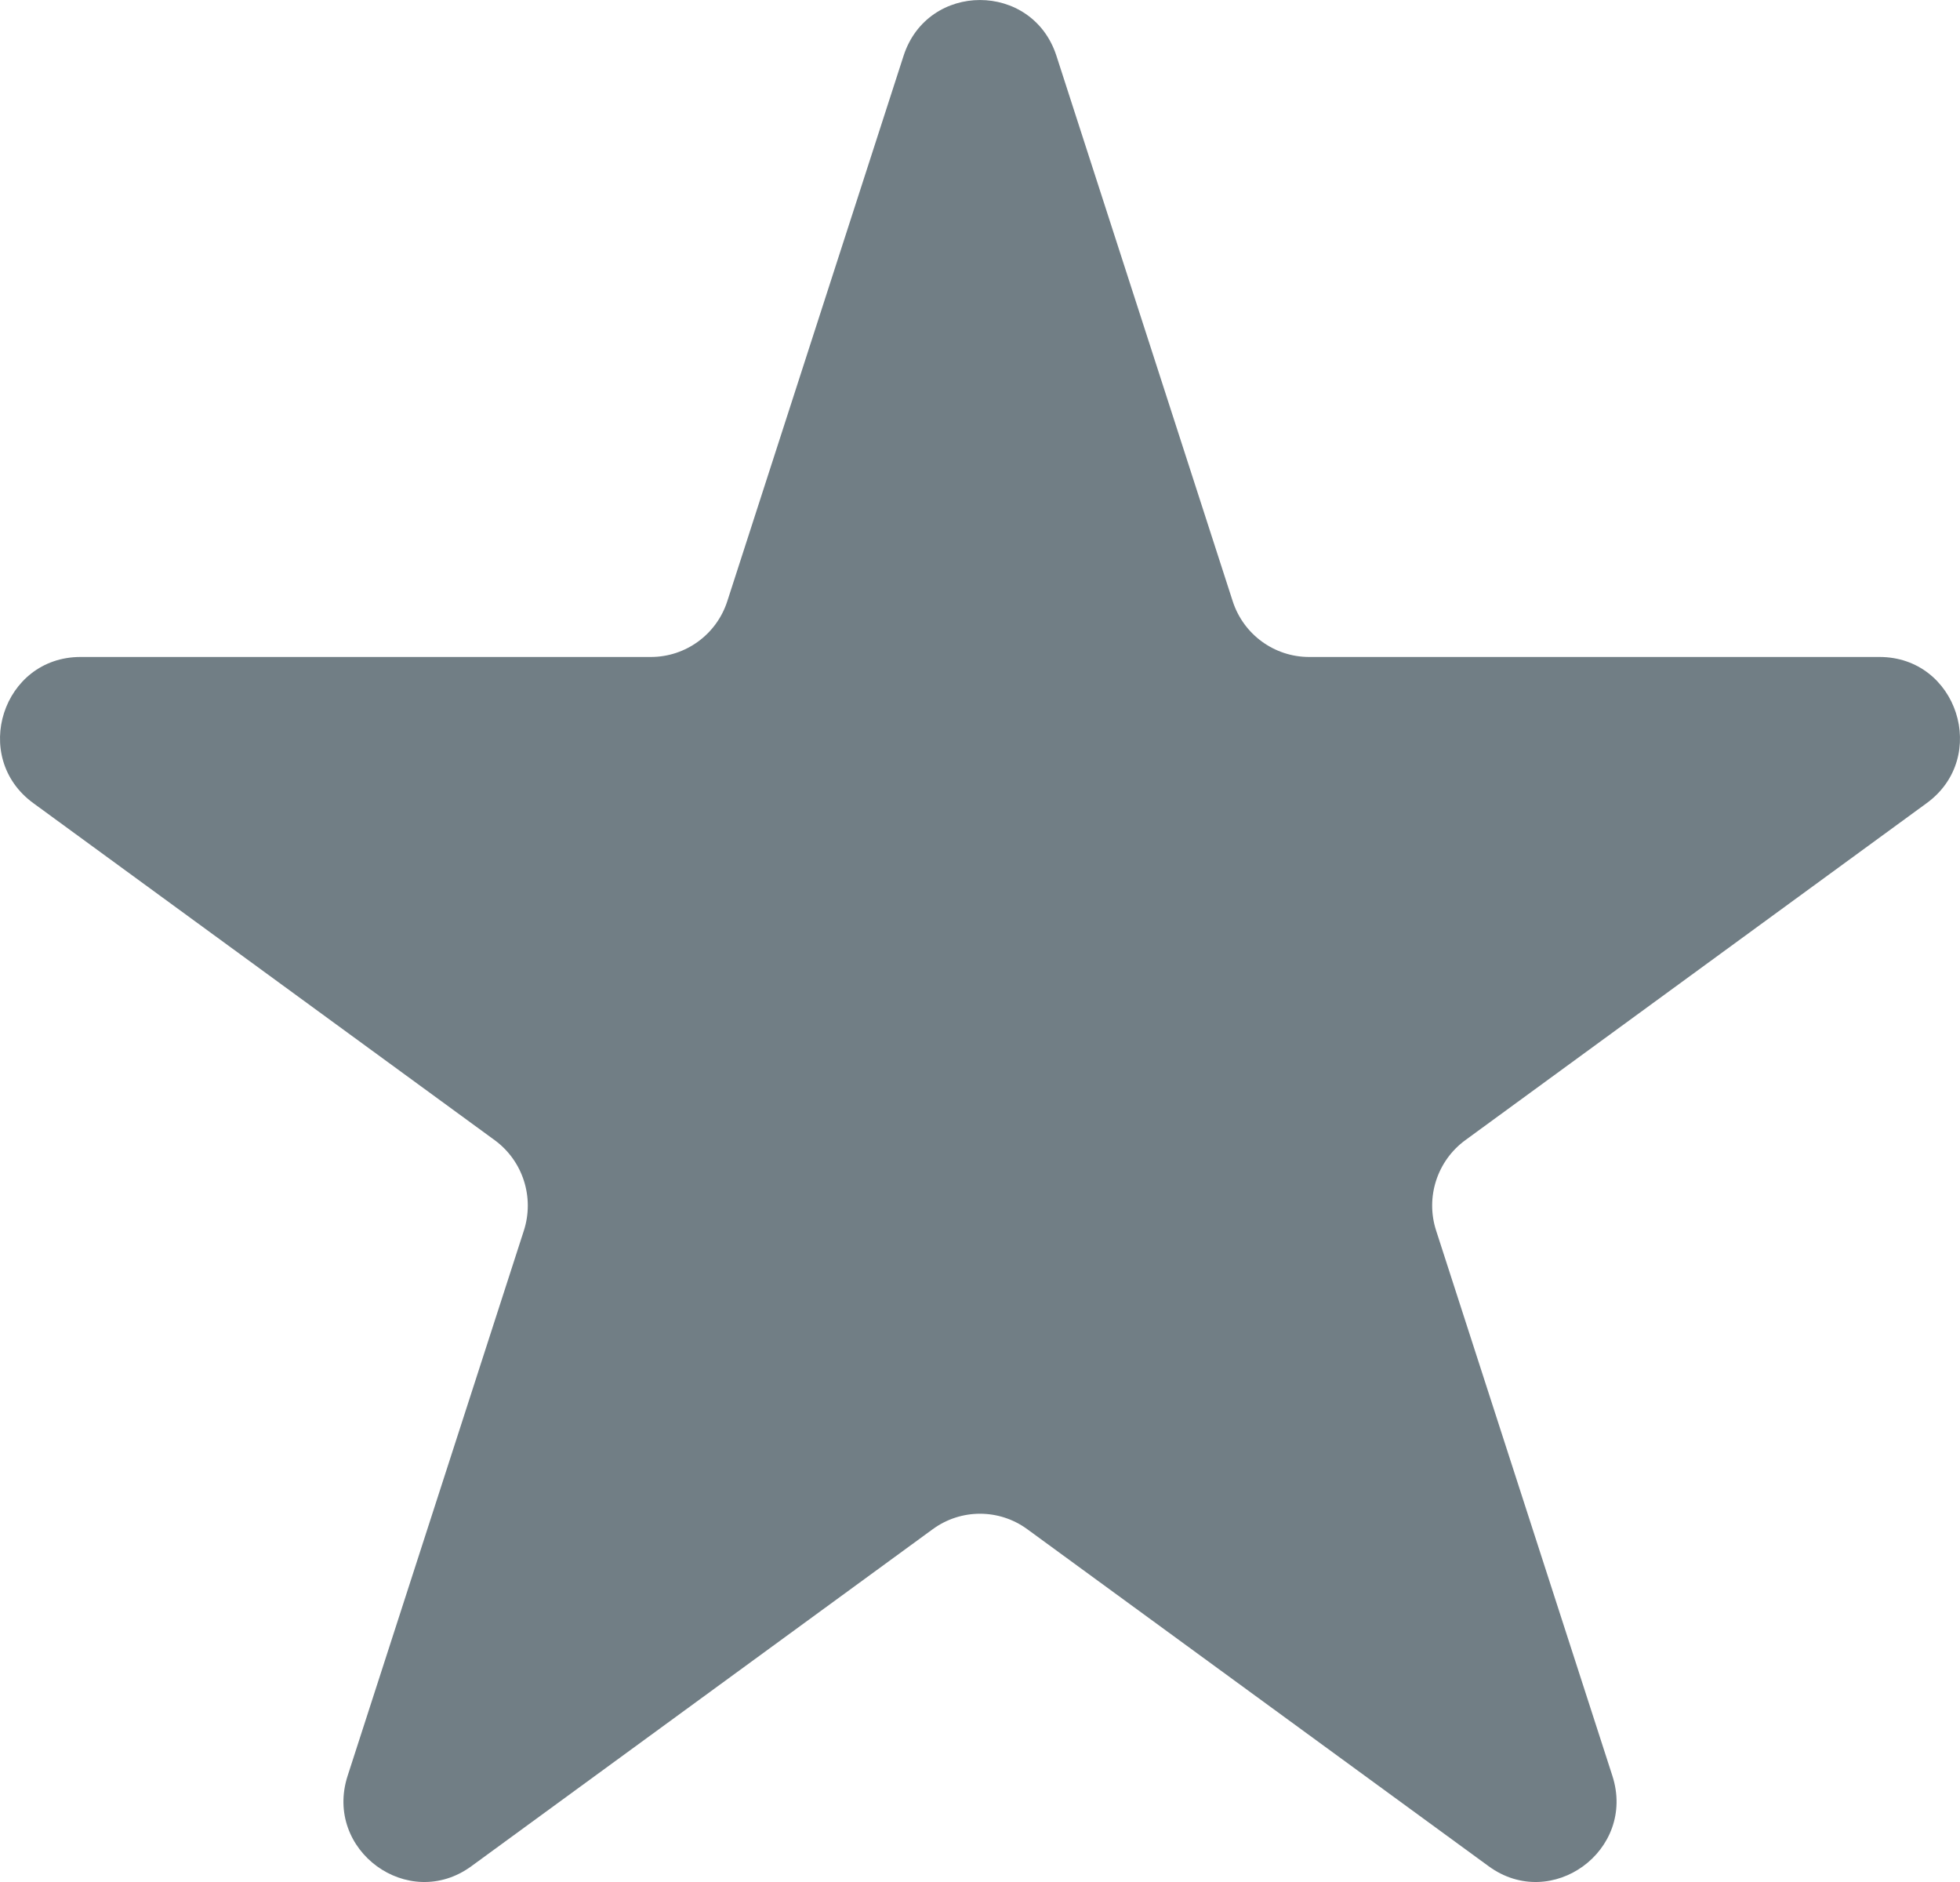 <svg width="25" height="24" viewBox="0 0 25 24" fill="none" xmlns="http://www.w3.org/2000/svg">
<path d="M11.525 0.712C11.832 -0.237 13.168 -0.237 13.475 0.712L15.723 7.666C15.86 8.091 16.254 8.378 16.698 8.378H23.973C24.966 8.378 25.379 9.656 24.575 10.242L18.69 14.54C18.331 14.803 18.18 15.268 18.318 15.693L20.566 22.646C20.873 23.596 19.791 24.385 18.988 23.799L13.103 19.501C12.743 19.238 12.257 19.238 11.897 19.501L6.012 23.799C5.209 24.385 4.127 23.596 4.434 22.646L6.682 15.693C6.819 15.268 6.669 14.803 6.31 14.54L0.425 10.242C-0.379 9.656 0.034 8.378 1.027 8.378H8.302C8.746 8.378 9.14 8.091 9.277 7.666L11.525 0.712Z" fill="#717E85"/>
</svg>
